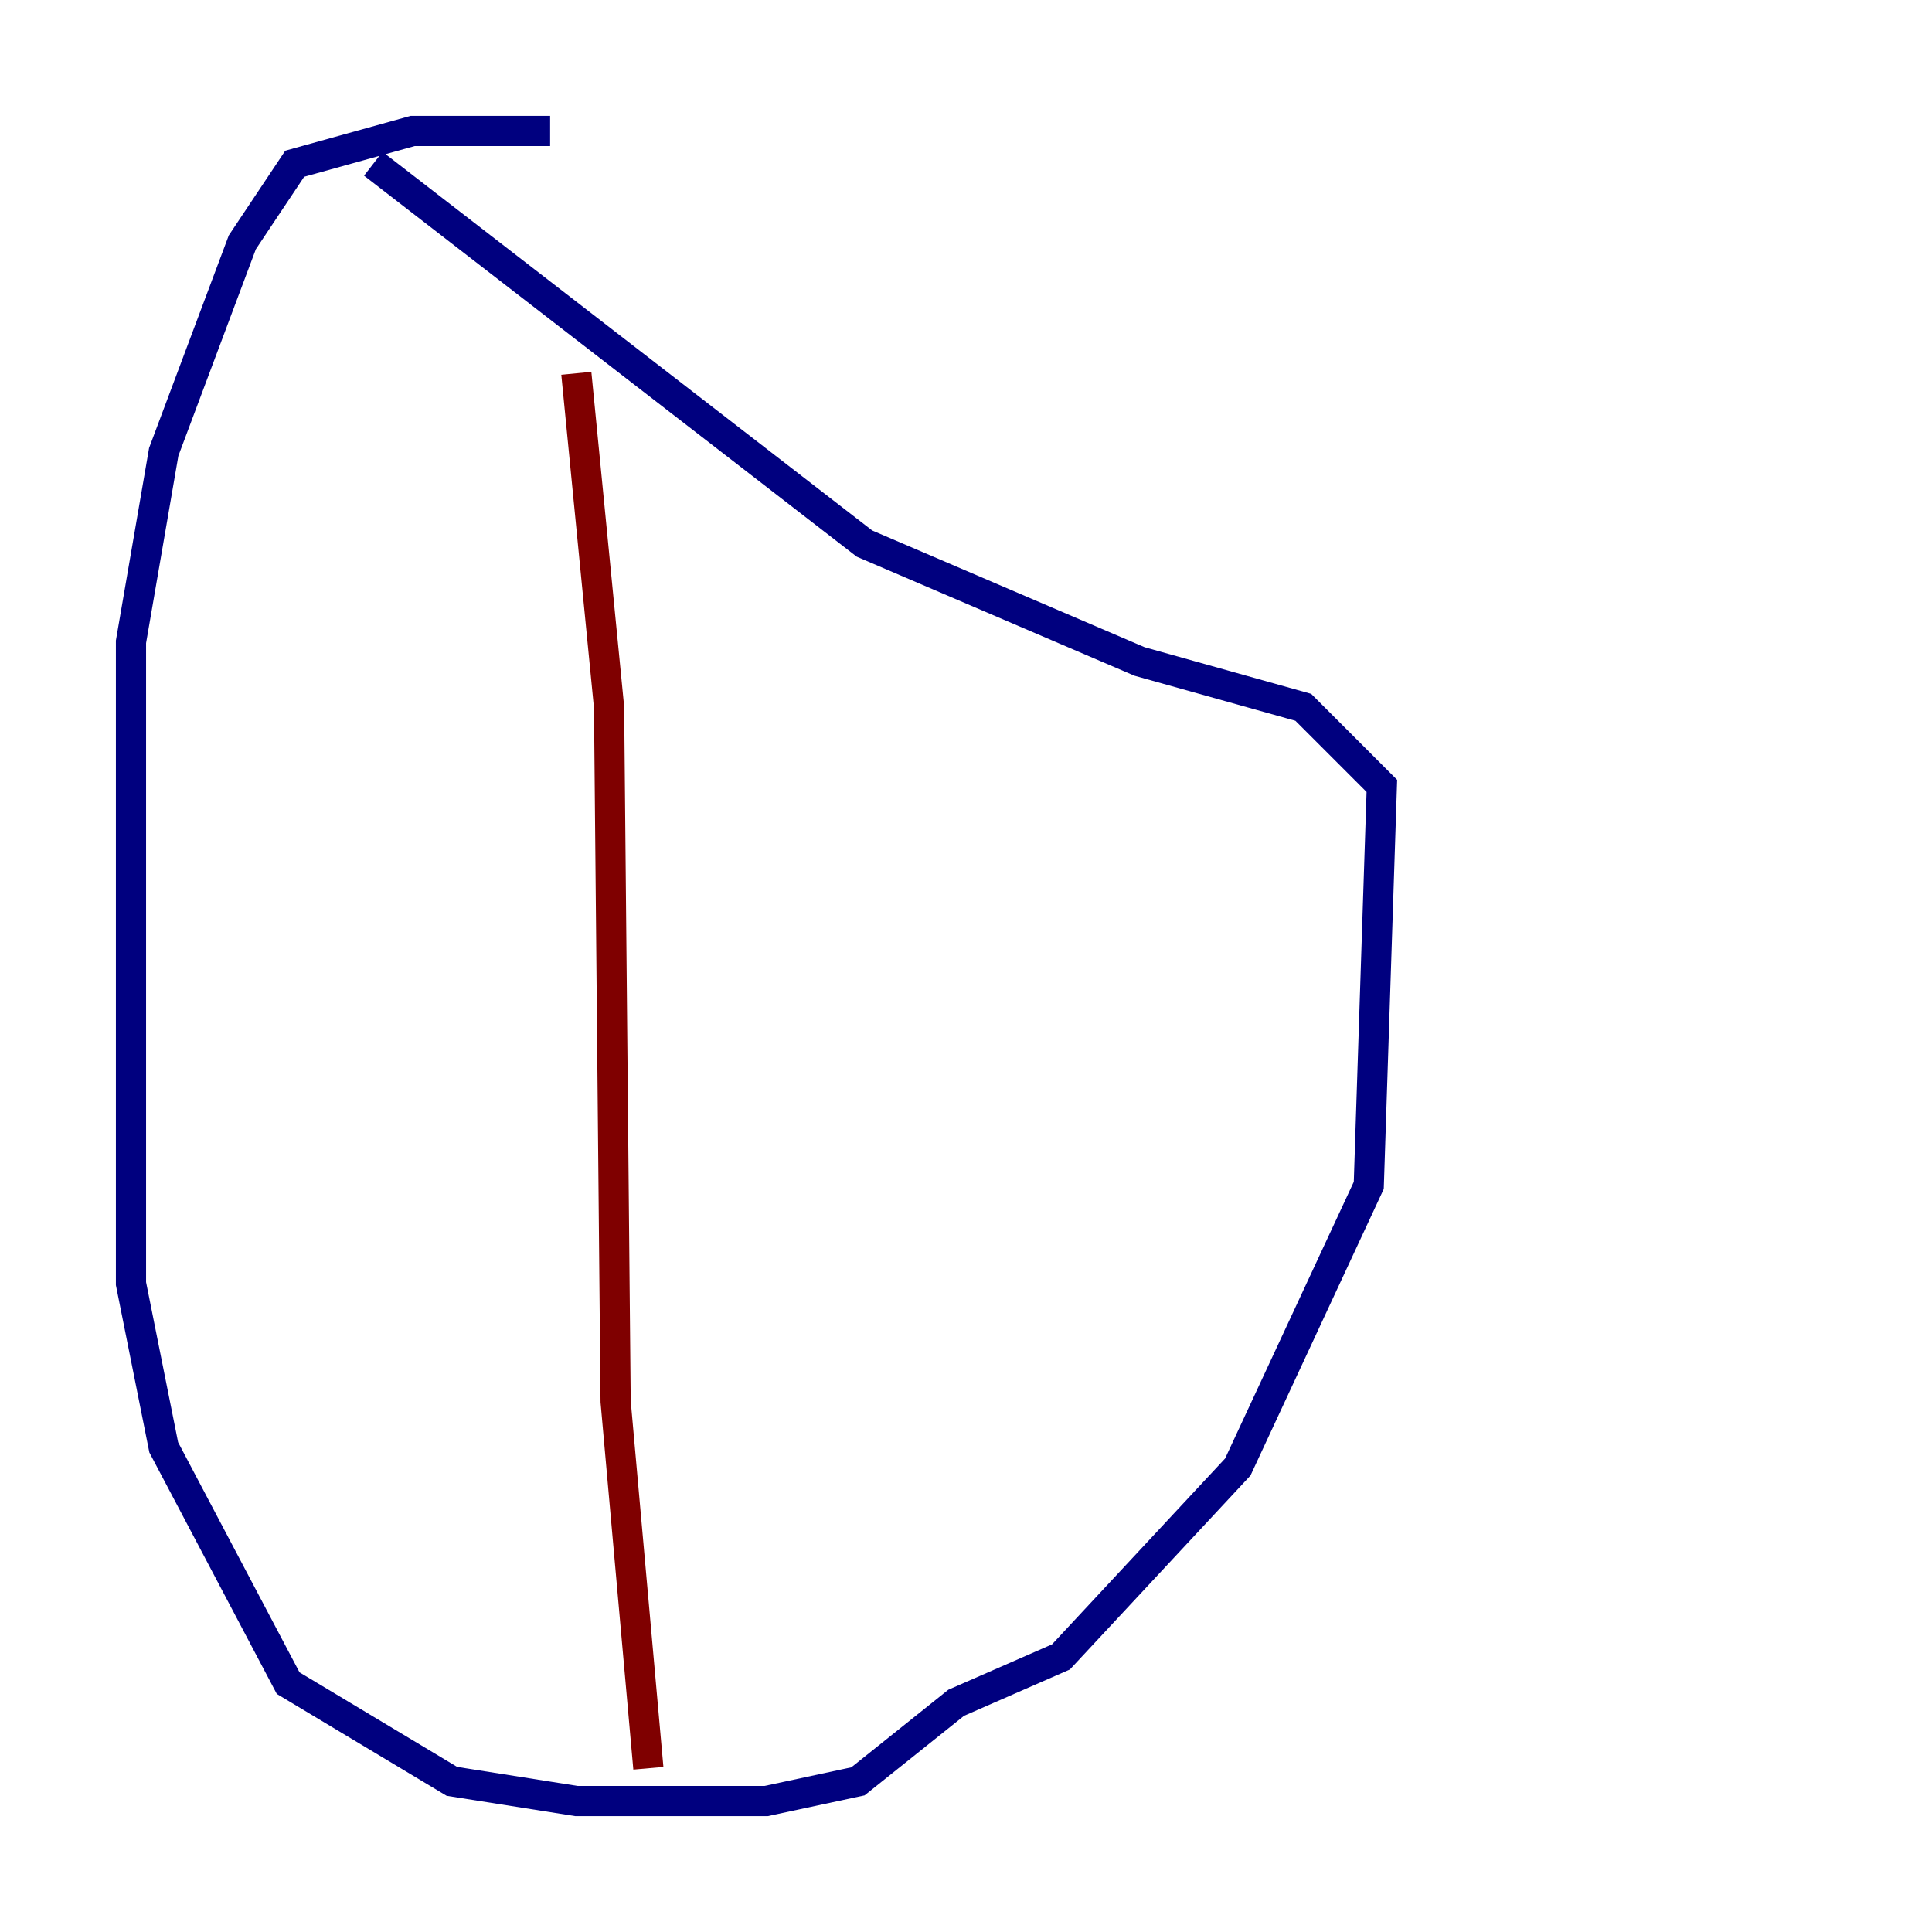 <?xml version="1.0" encoding="utf-8" ?>
<svg baseProfile="tiny" height="128" version="1.2" viewBox="0,0,128,128" width="128" xmlns="http://www.w3.org/2000/svg" xmlns:ev="http://www.w3.org/2001/xml-events" xmlns:xlink="http://www.w3.org/1999/xlink"><defs /><polyline fill="none" points="36.447,8.678 27.336,8.678 19.525,10.848 16.054,16.054 10.848,29.939 8.678,42.522 8.678,85.044 10.848,95.891 19.091,111.512 29.939,118.02 38.183,119.322 50.766,119.322 56.841,118.02 63.349,112.814 70.291,109.776 82.007,97.193 90.685,78.536 91.552,52.068 86.346,46.861 75.498,43.824 57.275,36.014 24.732,10.848" stroke="#00007f" stroke-width="2" /><polyline fill="none" points="38.183,24.732 40.352,46.861 40.786,92.854 42.956,117.153" stroke="#7f0000" stroke-width="2" /></svg>